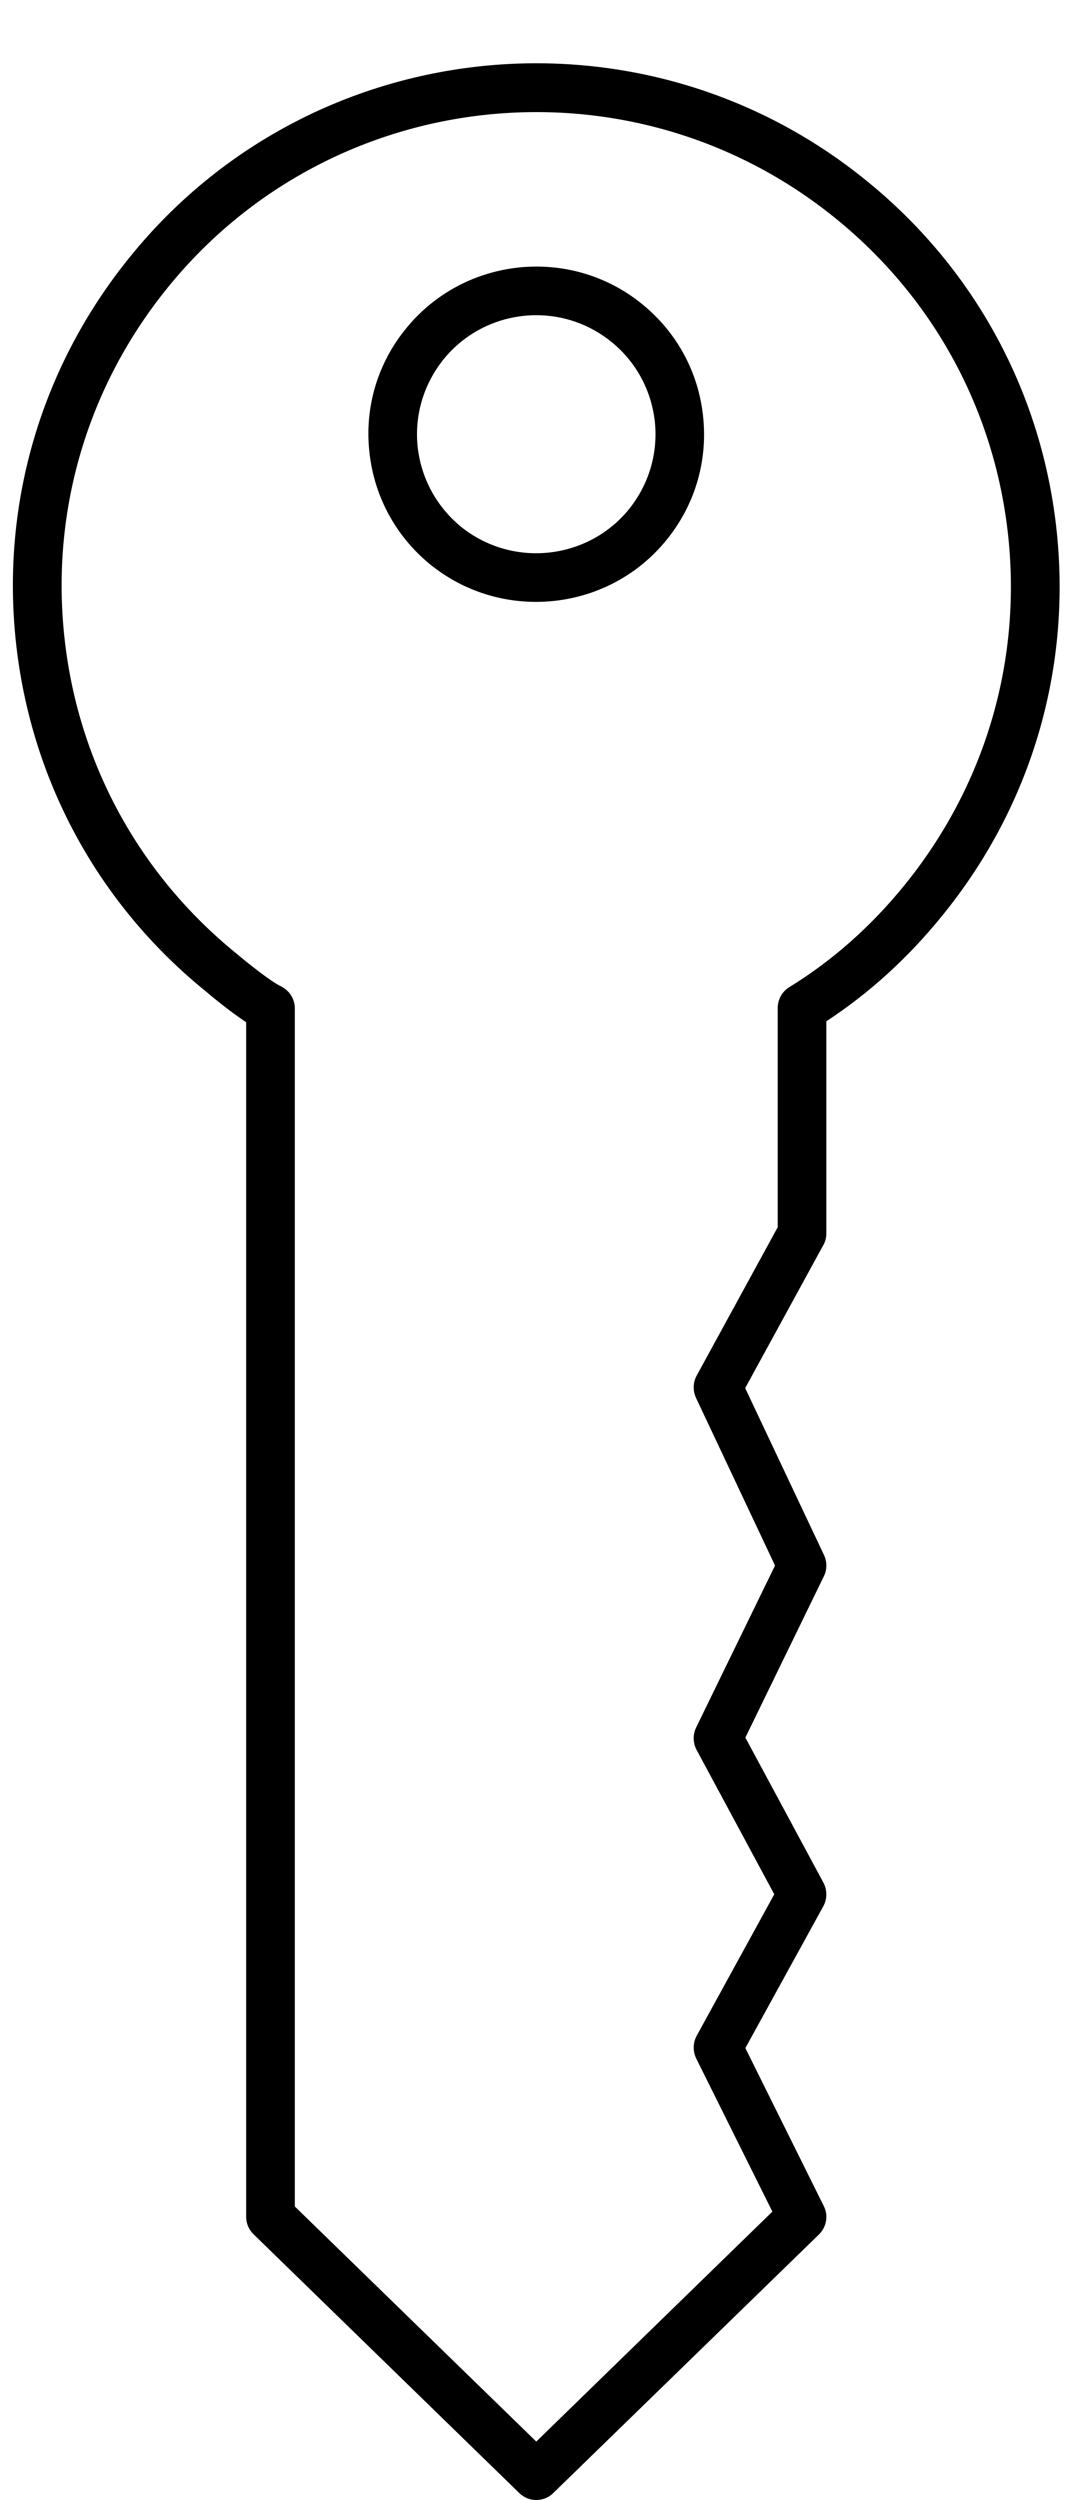 <?xml version="1.0" encoding="UTF-8"?>
<svg xmlns="http://www.w3.org/2000/svg" xmlns:xlink="http://www.w3.org/1999/xlink" width="100px" height="232px" viewBox="0 0 100 232" version="1.1">
<g id="surface1">
<path style=" stroke:none;fill-rule:nonzero;fill:rgb(0%,0%,0%);fill-opacity:1;" d="M 83.984 82.141 C 80.875 85.977 77.277 89.156 73.285 91.609 C 72.617 92.016 72.211 92.758 72.211 93.535 L 72.211 113.887 L 64.691 127.648 C 64.336 128.301 64.32 129.043 64.621 129.715 L 71.961 145.281 L 64.637 160.312 C 64.32 160.965 64.336 161.742 64.672 162.379 L 71.891 175.789 L 64.691 188.914 C 64.336 189.566 64.32 190.344 64.637 191.016 L 71.715 205.238 L 49.793 226.578 L 27.375 204.762 L 27.375 93.57 C 27.375 92.707 26.879 91.93 26.102 91.539 C 25.148 91.082 23.121 89.473 22.008 88.535 C 12.863 81.137 7.164 70.625 5.961 58.945 C 4.746 47.27 8.168 35.785 15.602 26.652 C 30.906 7.805 58.688 4.926 77.574 20.258 C 86.703 27.645 92.402 38.152 93.621 49.832 C 94.84 61.527 91.414 72.992 83.984 82.141 Z M 98.121 49.355 C 96.781 36.492 90.496 24.887 80.418 16.742 C 59.605 -0.164 28.961 3 12.105 23.793 C 3.898 33.879 0.121 46.527 1.461 59.422 C 2.801 72.301 9.086 83.891 19.129 92.016 C 19.379 92.23 21.215 93.785 22.855 94.859 L 22.855 205.715 C 22.855 206.332 23.102 206.914 23.543 207.34 L 48.223 231.363 C 48.66 231.789 49.227 232 49.793 232 C 50.355 232 50.938 231.789 51.363 231.363 L 76.059 207.34 C 76.746 206.648 76.941 205.59 76.48 204.707 L 69.207 190.062 L 76.445 176.902 C 76.816 176.211 76.816 175.398 76.465 174.727 L 69.207 161.25 L 76.5 146.27 C 76.801 145.668 76.801 144.945 76.516 144.324 L 69.191 128.816 L 76.445 115.547 C 76.641 115.211 76.727 114.84 76.727 114.469 L 76.727 94.773 C 80.719 92.16 84.336 88.871 87.477 84.984 C 95.688 74.918 99.465 62.27 98.121 49.355 "/>
<path style=" stroke:none;fill-rule:nonzero;fill:rgb(0%,0%,0%);fill-opacity:1;" d="M 58.387 47.27 C 54.539 51.988 47.551 52.711 42.801 48.879 C 40.523 47.004 39.094 44.371 38.777 41.441 C 38.477 38.508 39.344 35.629 41.195 33.332 C 43.383 30.645 46.578 29.25 49.809 29.25 C 52.246 29.25 54.715 30.062 56.766 31.723 C 59.059 33.578 60.488 36.23 60.805 39.16 C 61.105 42.094 60.242 44.973 58.387 47.27 Z M 59.605 28.207 C 52.953 22.801 43.102 23.828 37.699 30.488 C 35.07 33.703 33.852 37.766 34.293 41.898 C 34.719 46.031 36.73 49.762 39.961 52.395 C 42.855 54.727 46.312 55.855 49.773 55.855 C 54.312 55.855 58.812 53.895 61.883 50.113 C 64.512 46.883 65.715 42.836 65.289 38.703 C 64.867 34.551 62.855 30.84 59.605 28.207 "/>
</g>
</svg>
